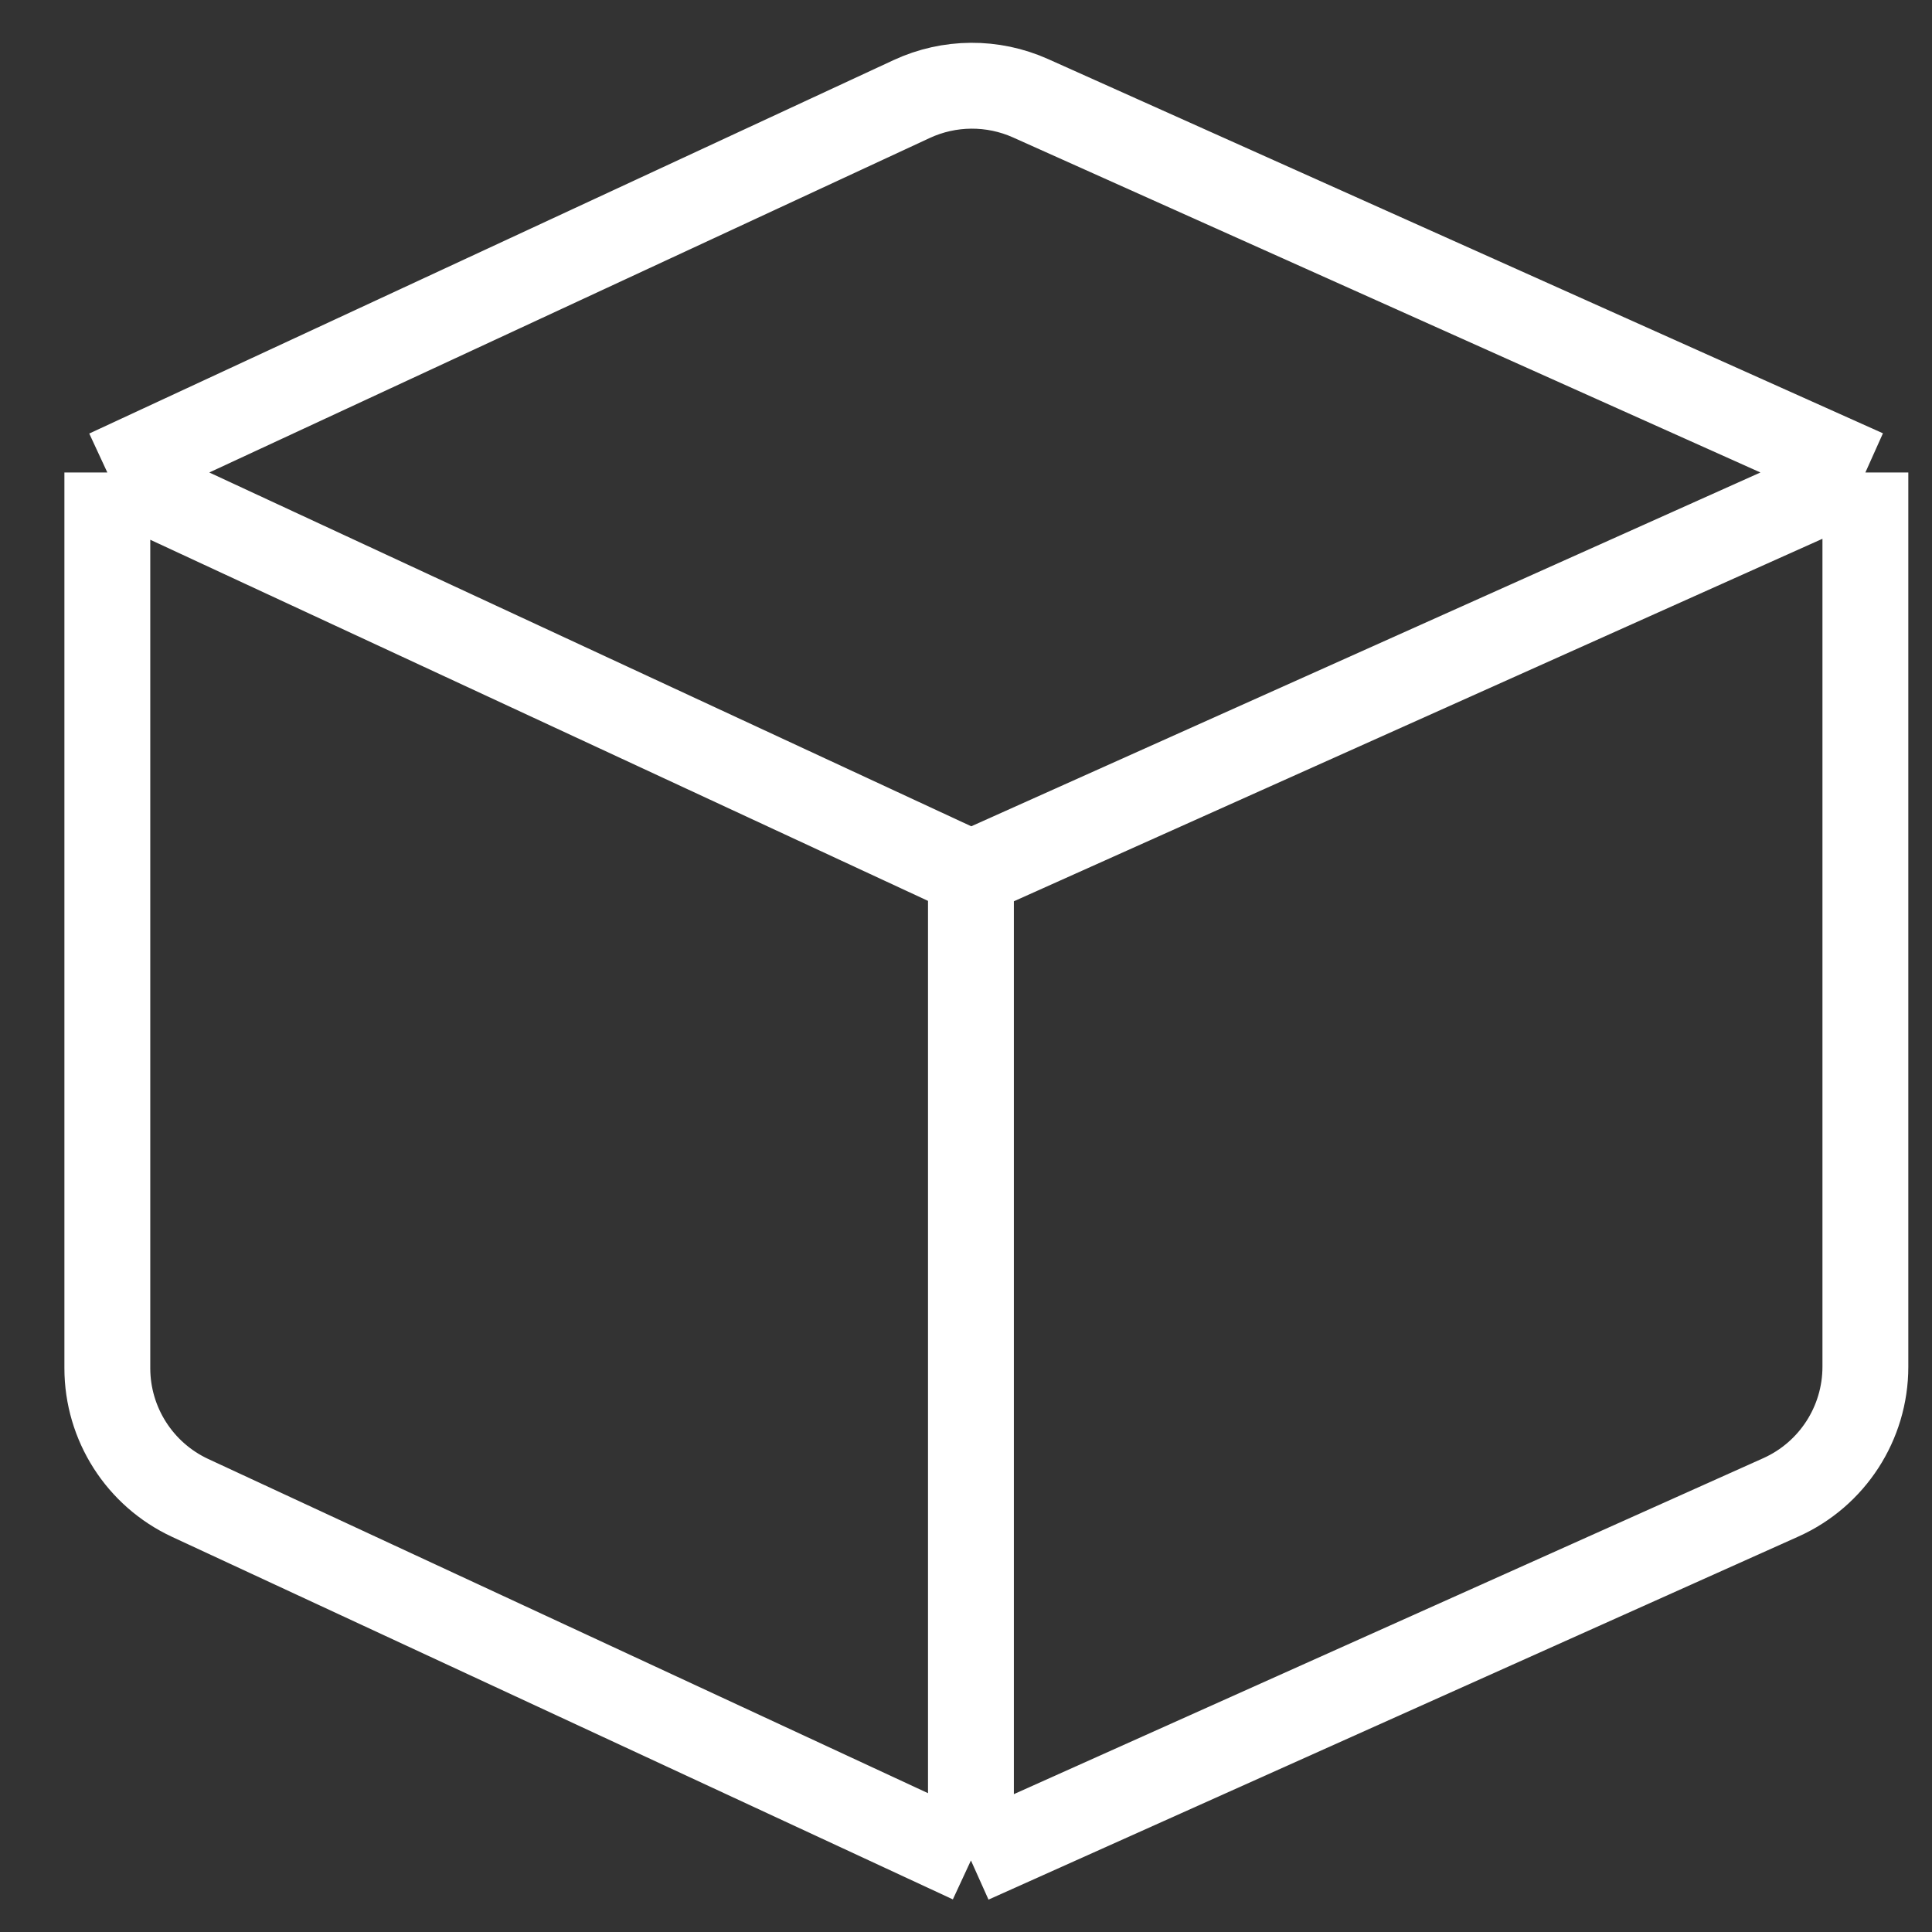 <svg width="27" height="27" viewBox="0 0 27 27" fill="none" xmlns="http://www.w3.org/2000/svg">
<rect x="0" y="0" width="27" height="27" fill="#333333" stroke="none"/>
<path d="M1.5 6.603V19.12C1.5 19.898 1.952 20.606 2.658 20.934L13.569 26M1.5 6.603L12.741 1.384C13.267 1.14 13.873 1.136 14.402 1.373L26.069 6.603M1.5 6.603L13.569 12.207M13.569 26L24.887 20.926C25.606 20.604 26.069 19.889 26.069 19.101V6.603M13.569 26V12.207M26.069 6.603L13.569 12.207" stroke="white" stroke-width="1.2"/>
</svg>
